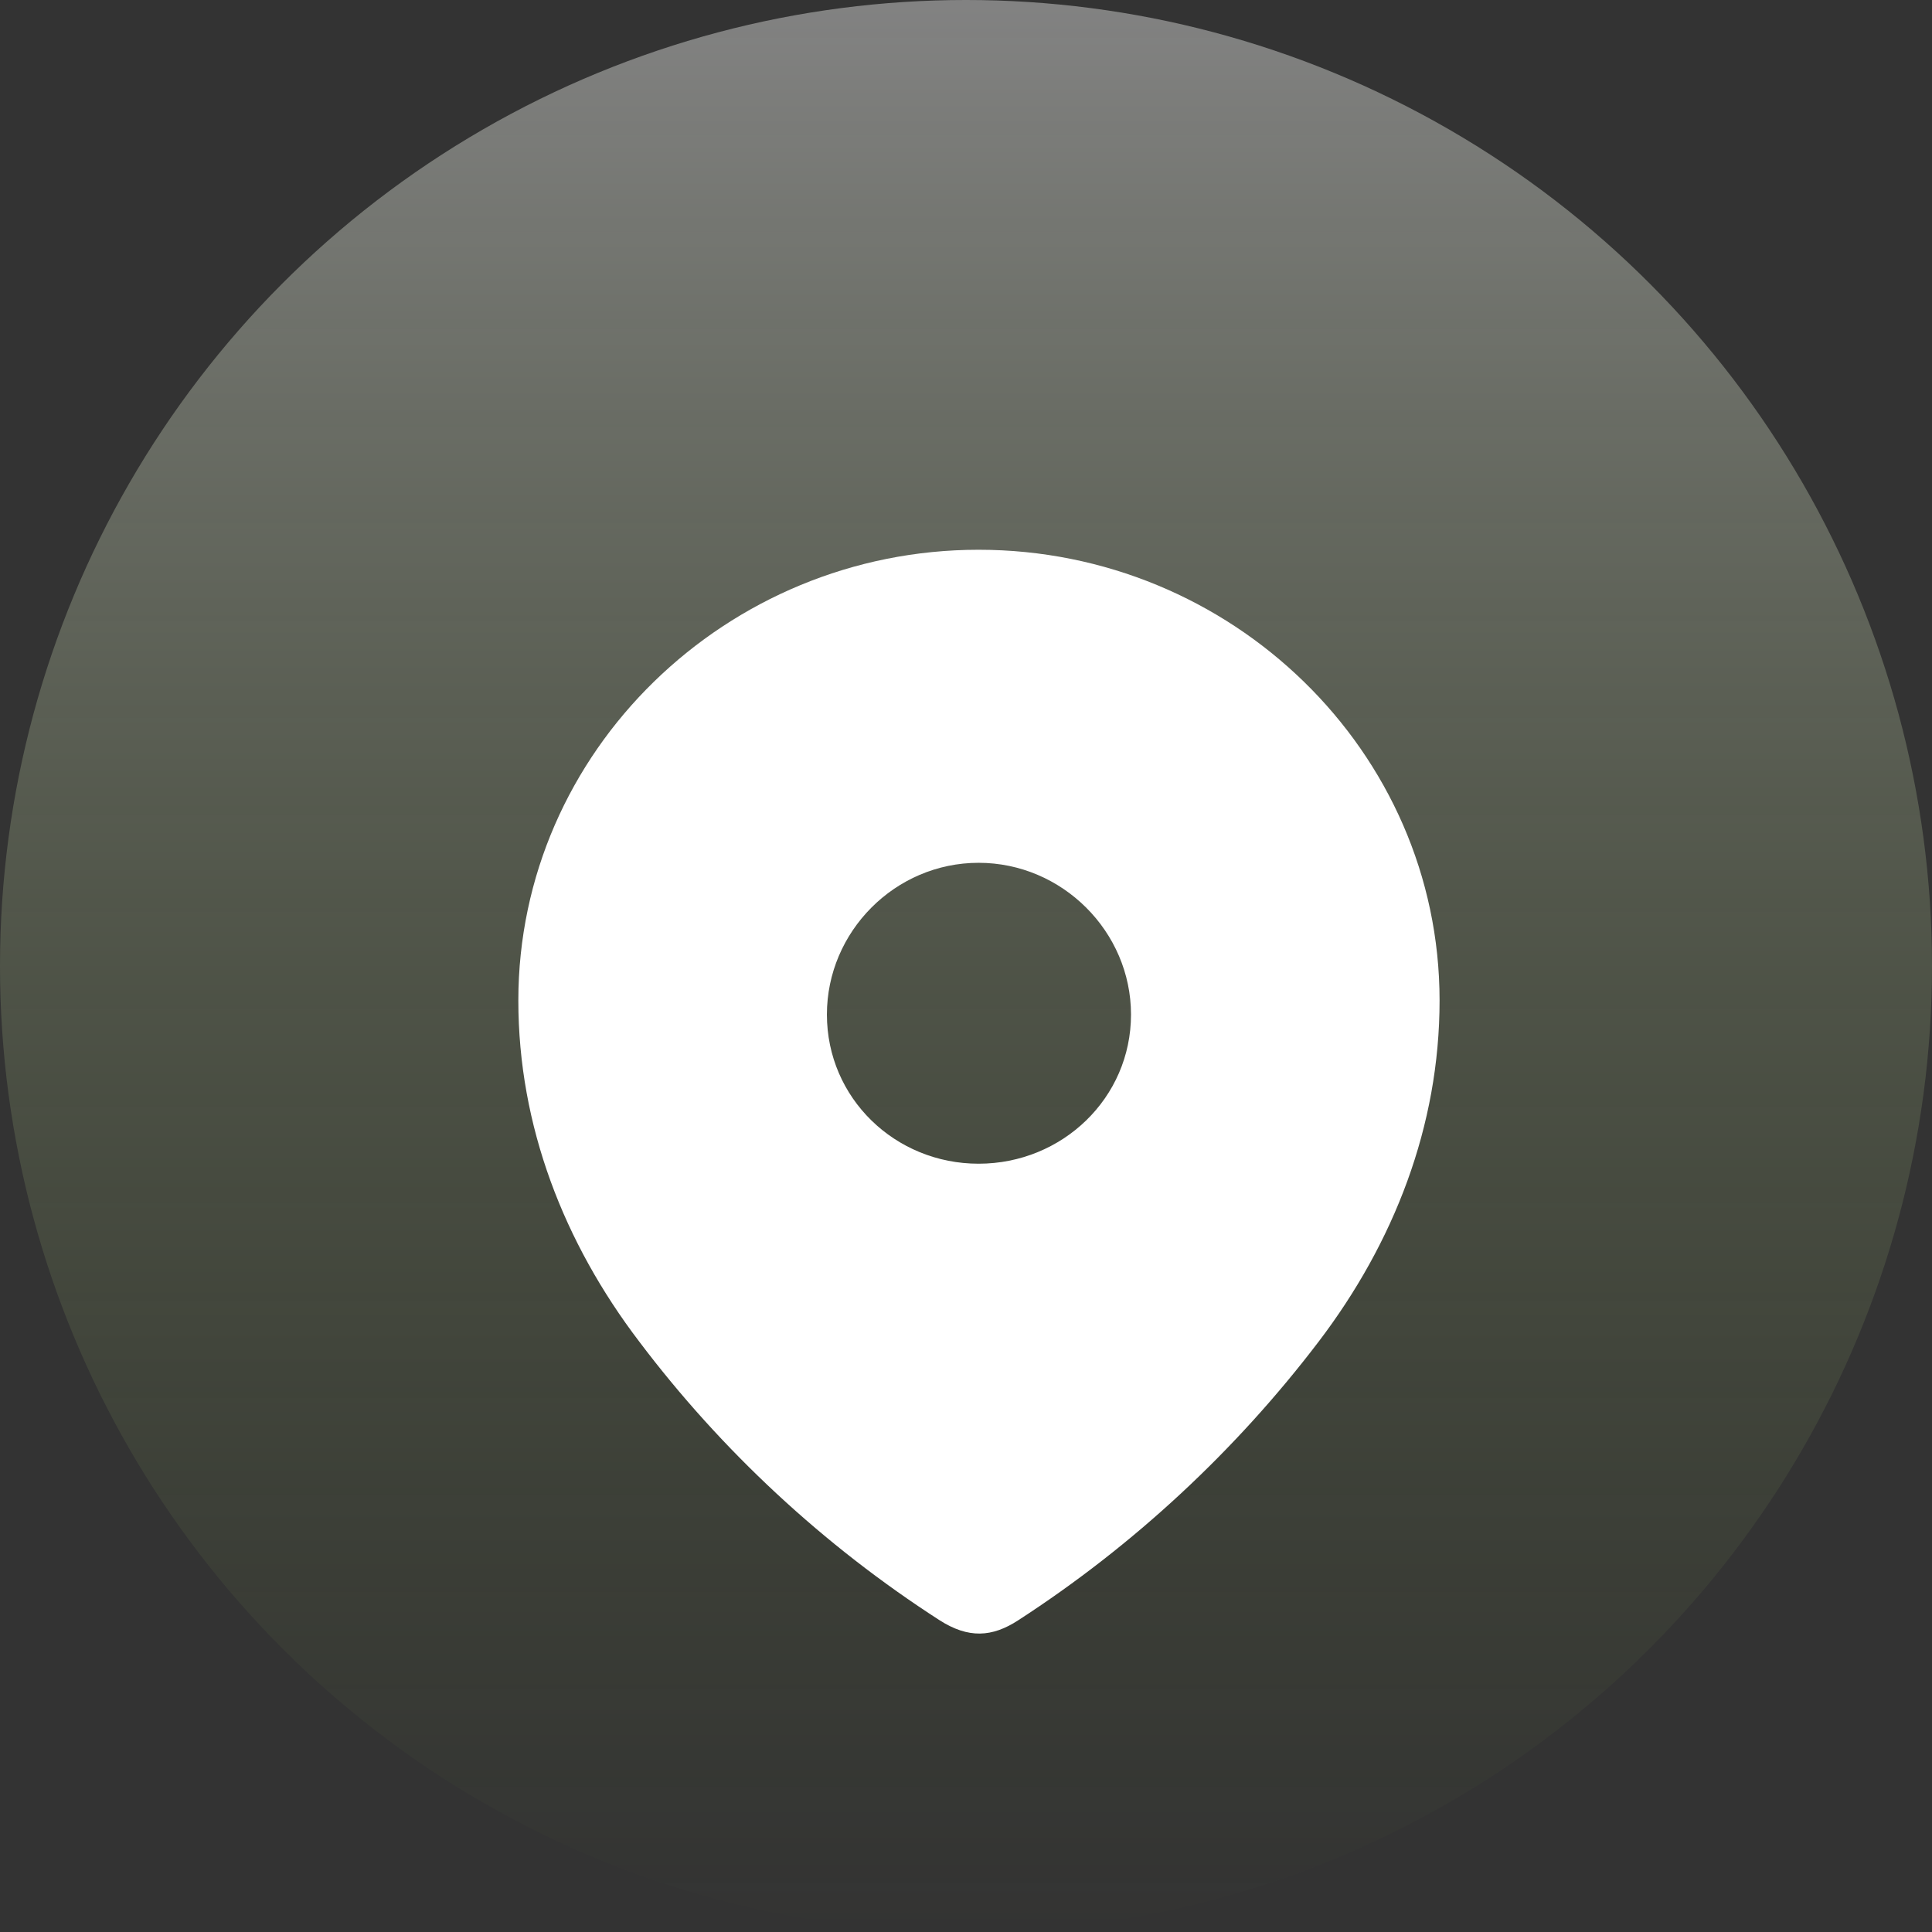 <svg width="123" height="123" viewBox="0 0 123 123" fill="none" xmlns="http://www.w3.org/2000/svg">
<rect x="0" y="0" width="123" height="123" fill="#333333" stroke="none"/>
<circle cx="61.5" cy="61.5" r="61.5" fill="url(#paint0_linear_4311_121)"/>
<path fill-rule="evenodd" clip-rule="evenodd" d="M33 63.696C33 47.827 46.261 35 62.302 35C78.389 35 91.65 47.827 91.65 63.696C91.65 71.693 88.742 79.117 83.955 85.41C78.674 92.351 72.165 98.399 64.838 103.146C63.162 104.243 61.648 104.326 59.808 103.146C52.44 98.399 45.931 92.351 40.695 85.41C35.905 79.117 33 71.693 33 63.696ZM52.645 64.59C52.645 69.906 56.983 74.087 62.302 74.087C67.625 74.087 72.005 69.906 72.005 64.59C72.005 59.315 67.625 54.93 62.302 54.93C56.983 54.93 52.645 59.315 52.645 64.59Z" fill="white"/>
<defs>
<linearGradient id="paint0_linear_4311_121" x1="61.5" y1="0" x2="61.5" y2="123" gradientUnits="userSpaceOnUse">
<stop stop-color="white" stop-opacity="0.39"/>
<stop offset="1" stop-color="#86B53C" stop-opacity="0"/>
</linearGradient>
</defs>
</svg>
